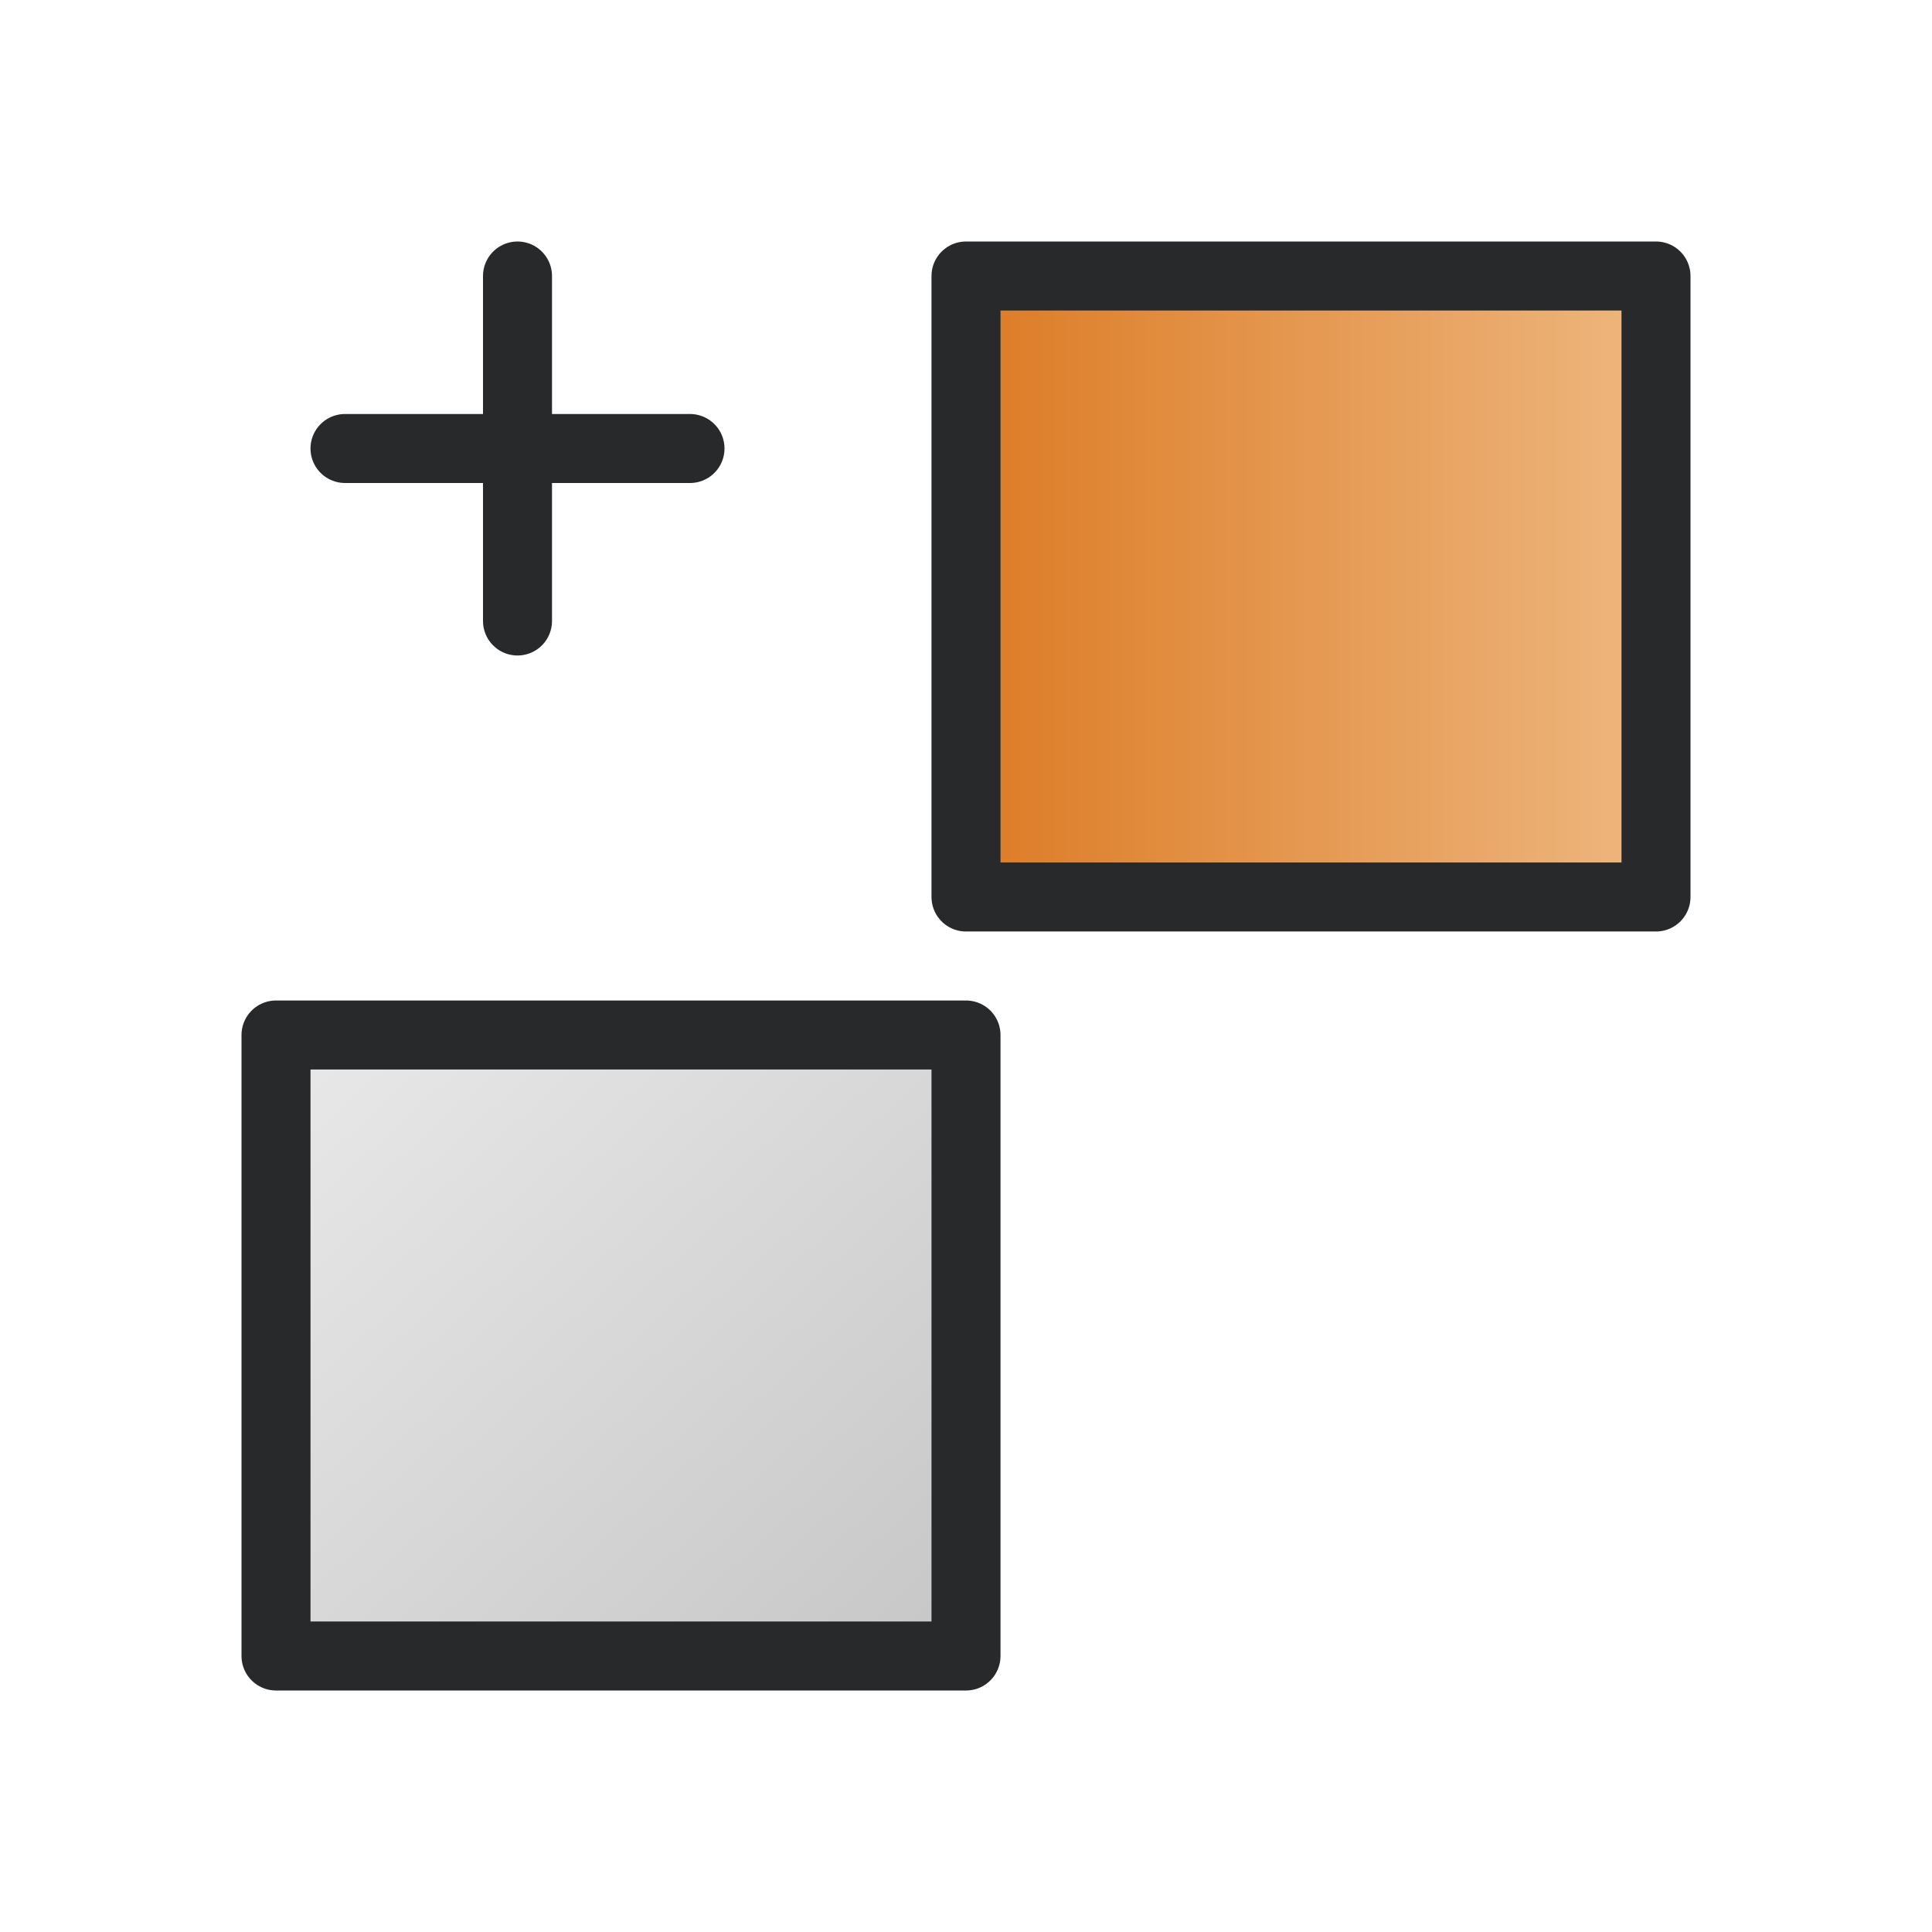 <svg width="28" height="28" viewBox="0 0 28 28" fill="none" xmlns="http://www.w3.org/2000/svg">
<rect x="14" y="4" width="10" height="9" fill="url(#paint0_linear_102_3161)" stroke="#27292A" stroke-linecap="round" stroke-linejoin="round"/>
<rect x="4" y="15" width="10" height="9" fill="url(#paint1_linear_102_3161)" stroke="#27292A" stroke-linejoin="round"/>
<path d="M5 6.5H10M7.5 9V4" stroke="#27292A" stroke-linecap="round" stroke-linejoin="round"/>
<defs>
<linearGradient id="paint0_linear_102_3161" x1="13.375" y1="8.5" x2="24.625" y2="8.5" gradientUnits="userSpaceOnUse">
<stop stop-color="#DB771F"/>
<stop offset="1" stop-color="#EFBB85"/>
</linearGradient>
<linearGradient id="paint1_linear_102_3161" x1="3.5" y1="15" x2="12.699" y2="25.174" gradientUnits="userSpaceOnUse">
<stop stop-color="#EAEAEB"/>
<stop offset="1" stop-color="#C6C6C7"/>
</linearGradient>
</defs>
</svg>
